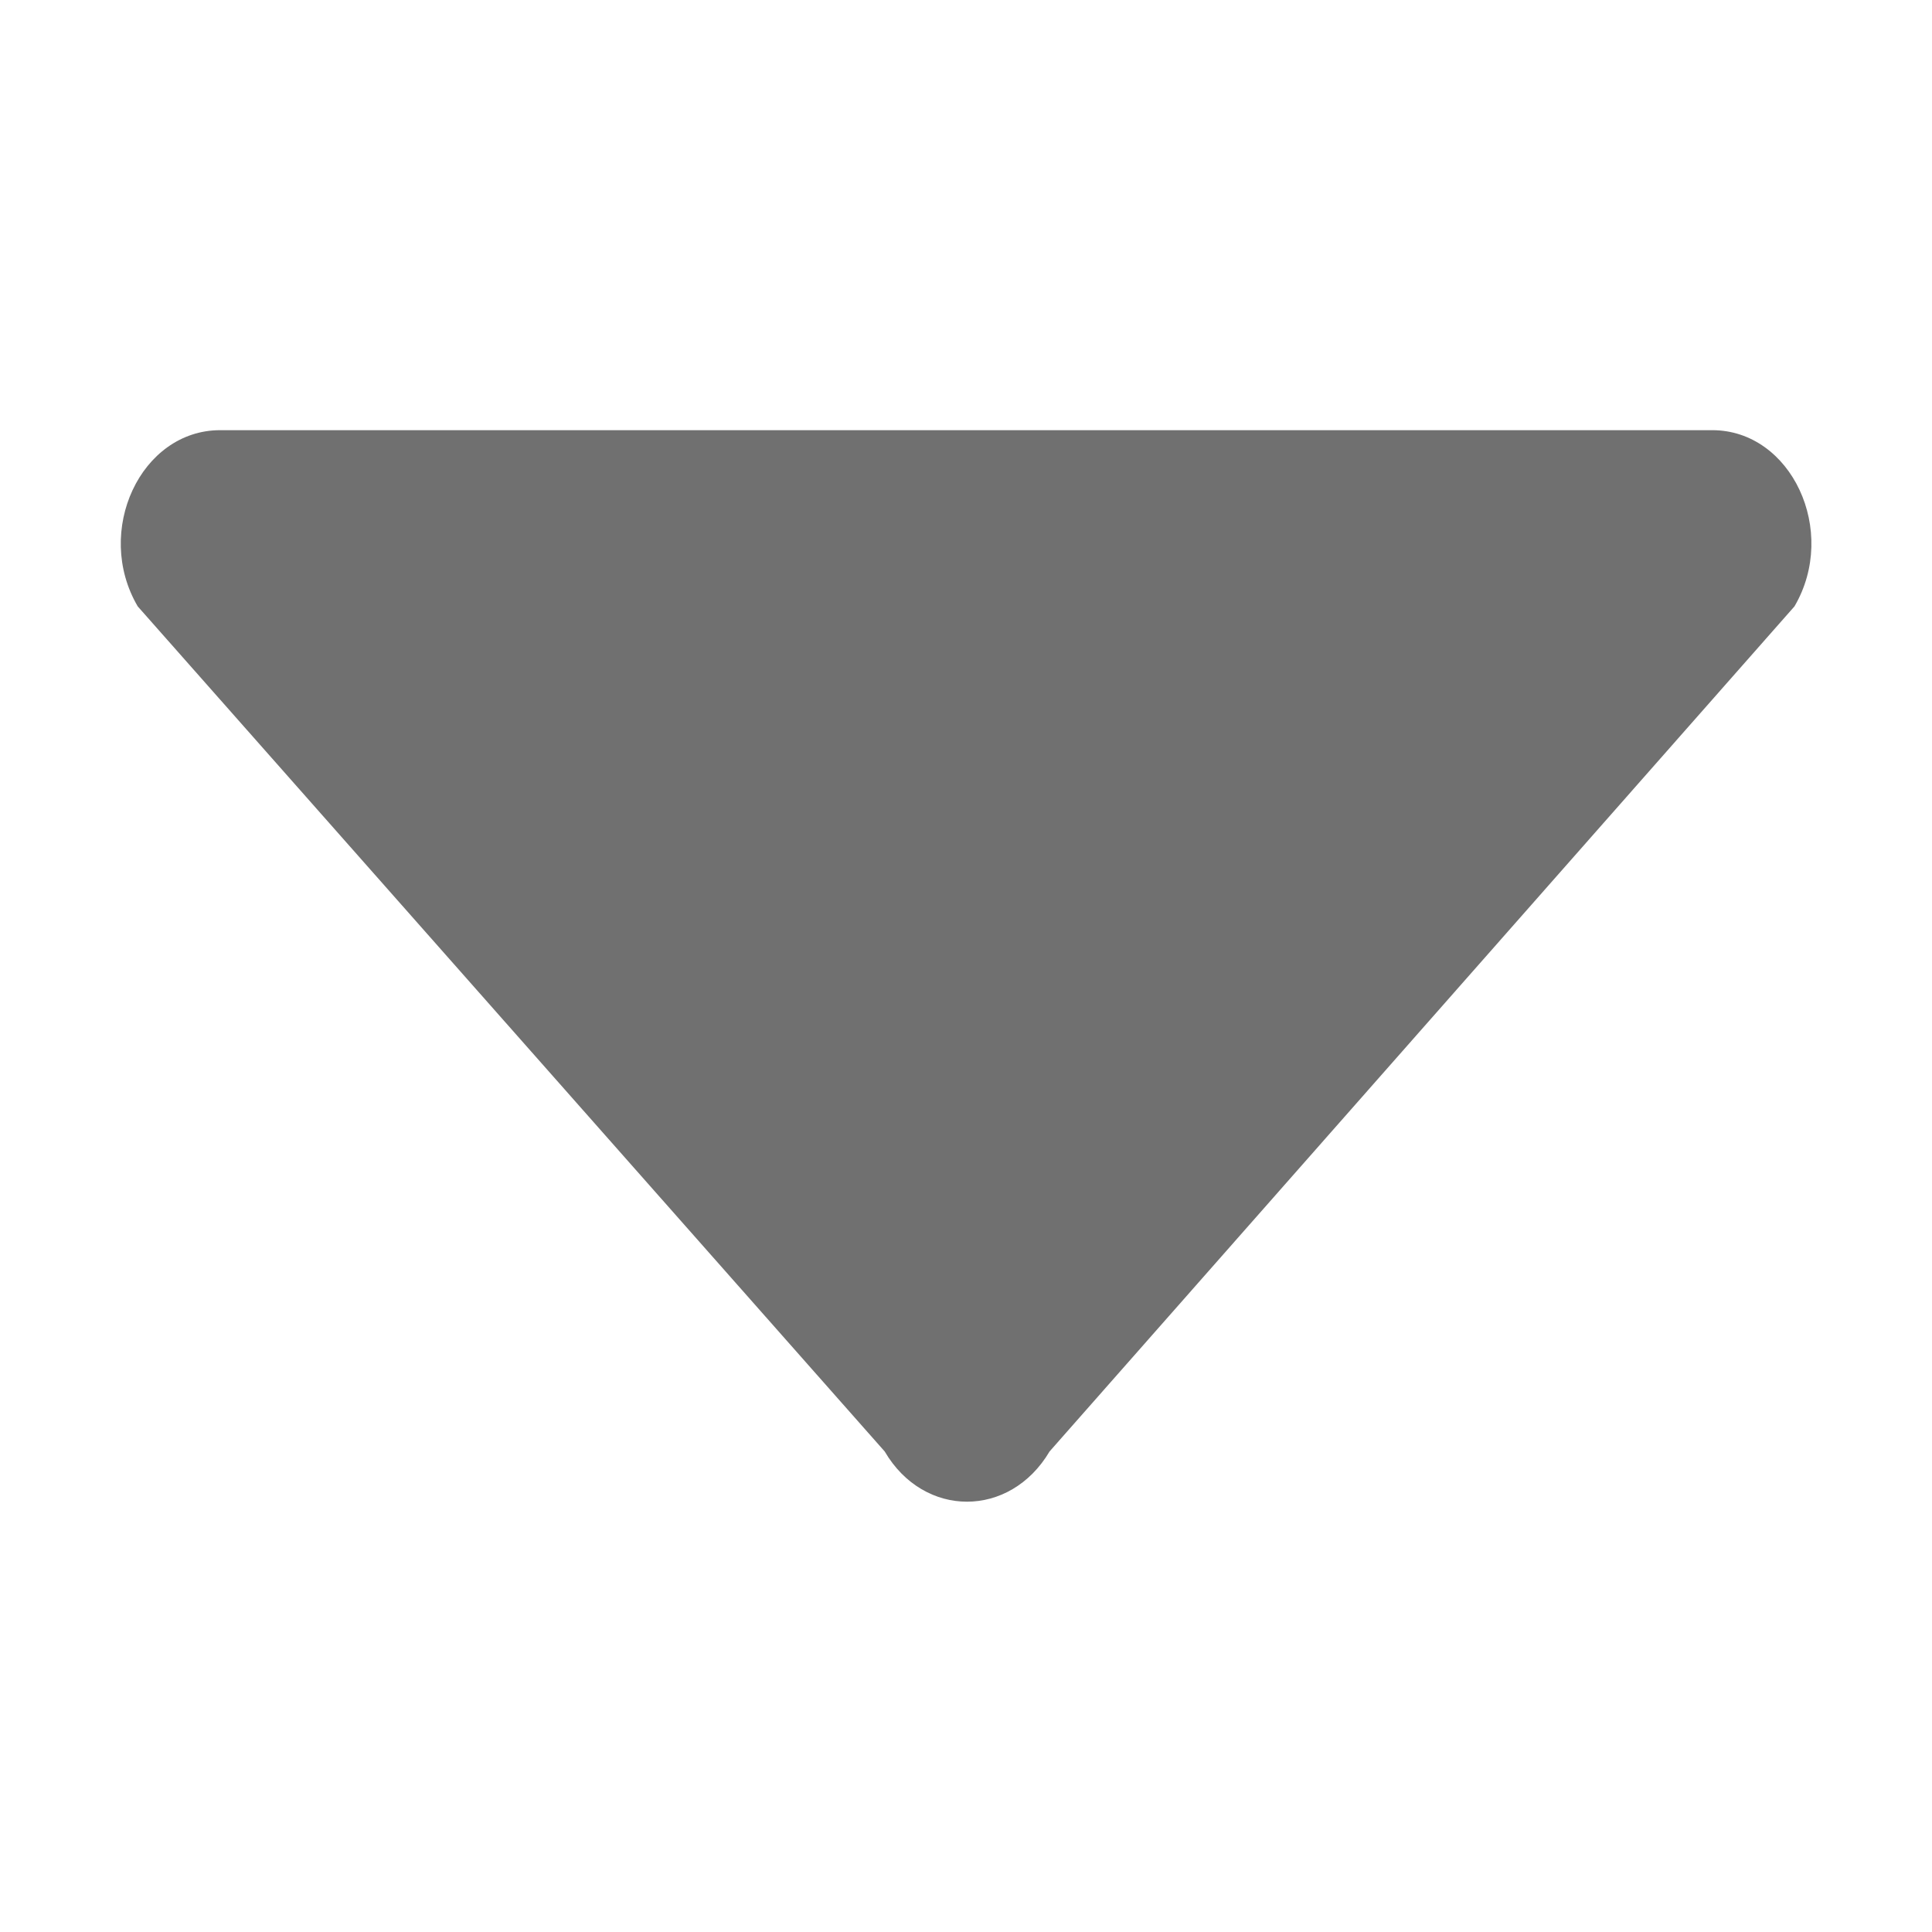 <?xml version="1.0" standalone="no"?><!DOCTYPE svg PUBLIC "-//W3C//DTD SVG 1.1//EN" "http://www.w3.org/Graphics/SVG/1.1/DTD/svg11.dtd"><svg t="1546168222942" class="icon" style="" viewBox="0 0 1024 1024" version="1.1" xmlns="http://www.w3.org/2000/svg" p-id="2023" xmlns:xlink="http://www.w3.org/1999/xlink" width="16" height="16"><defs><style type="text/css"></style></defs><path d="M468.9 769.3L73 321.4c-23.4-39.9 1.6-93.4 43.7-93.4h790.8c42 0 67 53.5 43.6 93.4l-394.8 447.9c-21 35.5-66.6 35.5-87.4 0z" p-id="2024" fill="#707070"></path></svg>